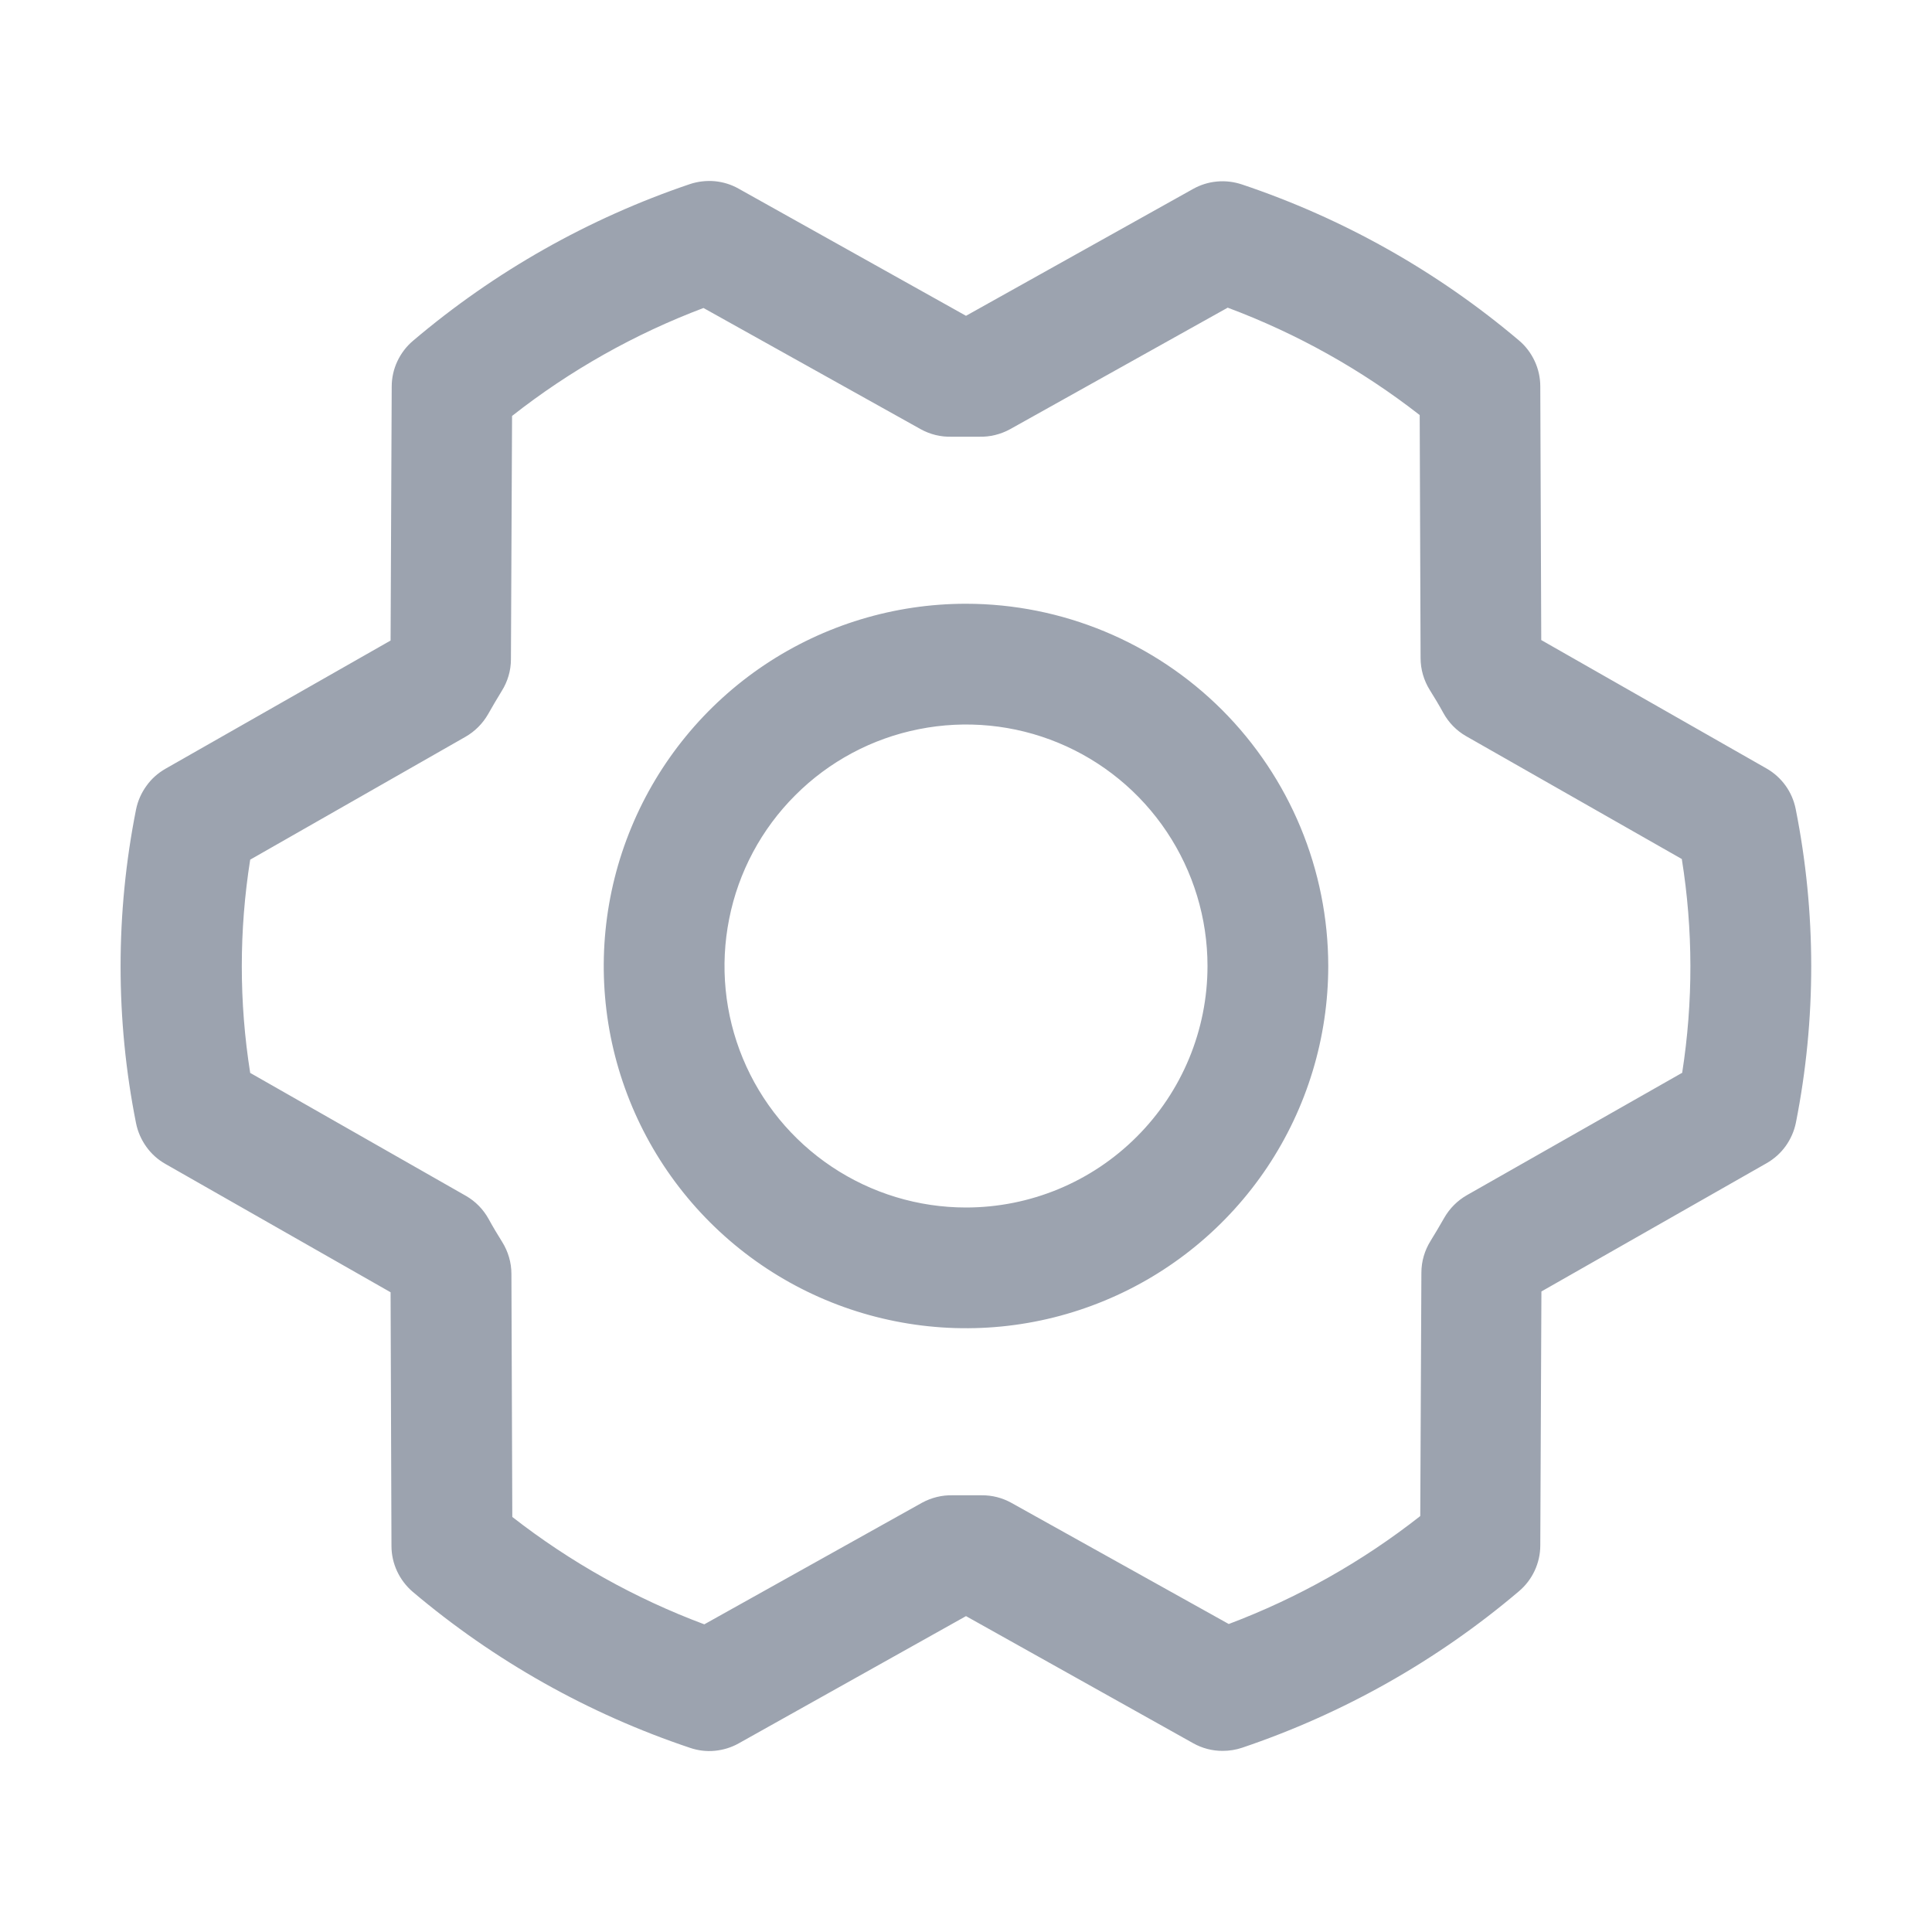 <svg width="24" height="24" viewBox="0 0 24 24" fill="none" xmlns="http://www.w3.org/2000/svg">
<path d="M12 7.5C11.11 7.5 10.24 7.764 9.5 8.258C8.76 8.753 8.183 9.456 7.843 10.278C7.502 11.1 7.413 12.005 7.586 12.878C7.76 13.751 8.189 14.553 8.818 15.182C9.447 15.811 10.249 16.24 11.122 16.413C11.995 16.587 12.9 16.498 13.722 16.157C14.544 15.817 15.247 15.24 15.742 14.5C16.236 13.76 16.5 12.89 16.5 12C16.499 10.807 16.024 9.663 15.181 8.819C14.337 7.976 13.193 7.501 12 7.5ZM12 15C11.407 15 10.827 14.824 10.333 14.494C9.84 14.165 9.455 13.696 9.228 13.148C9.001 12.6 8.942 11.997 9.058 11.415C9.173 10.833 9.459 10.298 9.879 9.879C10.298 9.459 10.833 9.173 11.415 9.058C11.997 8.942 12.6 9.001 13.148 9.228C13.696 9.455 14.165 9.84 14.494 10.333C14.824 10.827 15 11.407 15 12C15 12.796 14.684 13.559 14.121 14.121C13.559 14.684 12.796 15 12 15ZM22.307 10.051C22.286 9.945 22.243 9.845 22.18 9.758C22.117 9.671 22.036 9.598 21.942 9.545L19.146 7.951L19.134 4.799C19.134 4.691 19.11 4.583 19.064 4.485C19.018 4.386 18.952 4.299 18.869 4.229C17.855 3.371 16.686 2.713 15.427 2.291C15.327 2.258 15.222 2.245 15.118 2.255C15.014 2.264 14.912 2.296 14.821 2.347L12 3.923L9.176 2.344C9.085 2.292 8.983 2.261 8.879 2.251C8.774 2.242 8.669 2.254 8.57 2.287C7.311 2.713 6.144 3.373 5.131 4.233C5.048 4.303 4.982 4.39 4.936 4.488C4.89 4.586 4.866 4.693 4.866 4.802L4.852 7.957L2.055 9.55C1.961 9.604 1.88 9.676 1.818 9.764C1.755 9.851 1.711 9.951 1.69 10.056C1.434 11.343 1.434 12.667 1.69 13.953C1.711 14.058 1.755 14.158 1.818 14.246C1.88 14.333 1.961 14.406 2.055 14.459L4.852 16.053L4.863 19.205C4.863 19.313 4.887 19.42 4.933 19.519C4.979 19.617 5.045 19.704 5.128 19.775C6.143 20.633 7.311 21.29 8.571 21.712C8.67 21.746 8.775 21.759 8.879 21.749C8.984 21.739 9.085 21.708 9.176 21.657L12 20.076L14.824 21.656C14.935 21.718 15.062 21.751 15.189 21.75C15.271 21.75 15.353 21.737 15.43 21.711C16.689 21.286 17.856 20.627 18.869 19.767C18.952 19.697 19.018 19.61 19.064 19.512C19.11 19.413 19.134 19.306 19.134 19.198L19.148 16.043L21.945 14.45C22.039 14.396 22.12 14.324 22.183 14.236C22.245 14.149 22.289 14.049 22.31 13.943C22.564 12.658 22.563 11.336 22.307 10.051ZM20.901 13.324L18.222 14.847C18.105 14.914 18.008 15.011 17.941 15.128C17.887 15.222 17.829 15.322 17.771 15.415C17.697 15.534 17.657 15.67 17.657 15.81L17.643 18.833C16.923 19.399 16.121 19.851 15.264 20.174L12.562 18.668C12.45 18.606 12.324 18.574 12.196 18.575H12.178C12.065 18.575 11.95 18.575 11.837 18.575C11.703 18.571 11.57 18.604 11.453 18.668L8.749 20.178C7.89 19.857 7.086 19.407 6.364 18.844L6.353 15.825C6.353 15.685 6.313 15.548 6.239 15.429C6.181 15.336 6.124 15.242 6.07 15.143C6.004 15.023 5.907 14.924 5.789 14.856L3.108 13.328C2.969 12.451 2.969 11.557 3.108 10.679L5.782 9.153C5.899 9.086 5.996 8.989 6.063 8.872C6.117 8.778 6.174 8.678 6.232 8.585C6.307 8.466 6.347 8.33 6.347 8.19L6.361 5.167C7.081 4.601 7.883 4.149 8.739 3.826L11.438 5.332C11.555 5.397 11.688 5.429 11.822 5.425C11.935 5.425 12.05 5.425 12.163 5.425C12.297 5.429 12.43 5.396 12.547 5.332L15.251 3.822C16.11 4.143 16.914 4.593 17.636 5.156L17.647 8.175C17.647 8.315 17.687 8.452 17.761 8.571C17.819 8.664 17.876 8.758 17.93 8.857C17.996 8.977 18.093 9.076 18.211 9.144L20.892 10.671C21.033 11.55 21.034 12.445 20.897 13.324H20.901Z" fill="#9CA3AF"/>
</svg>
